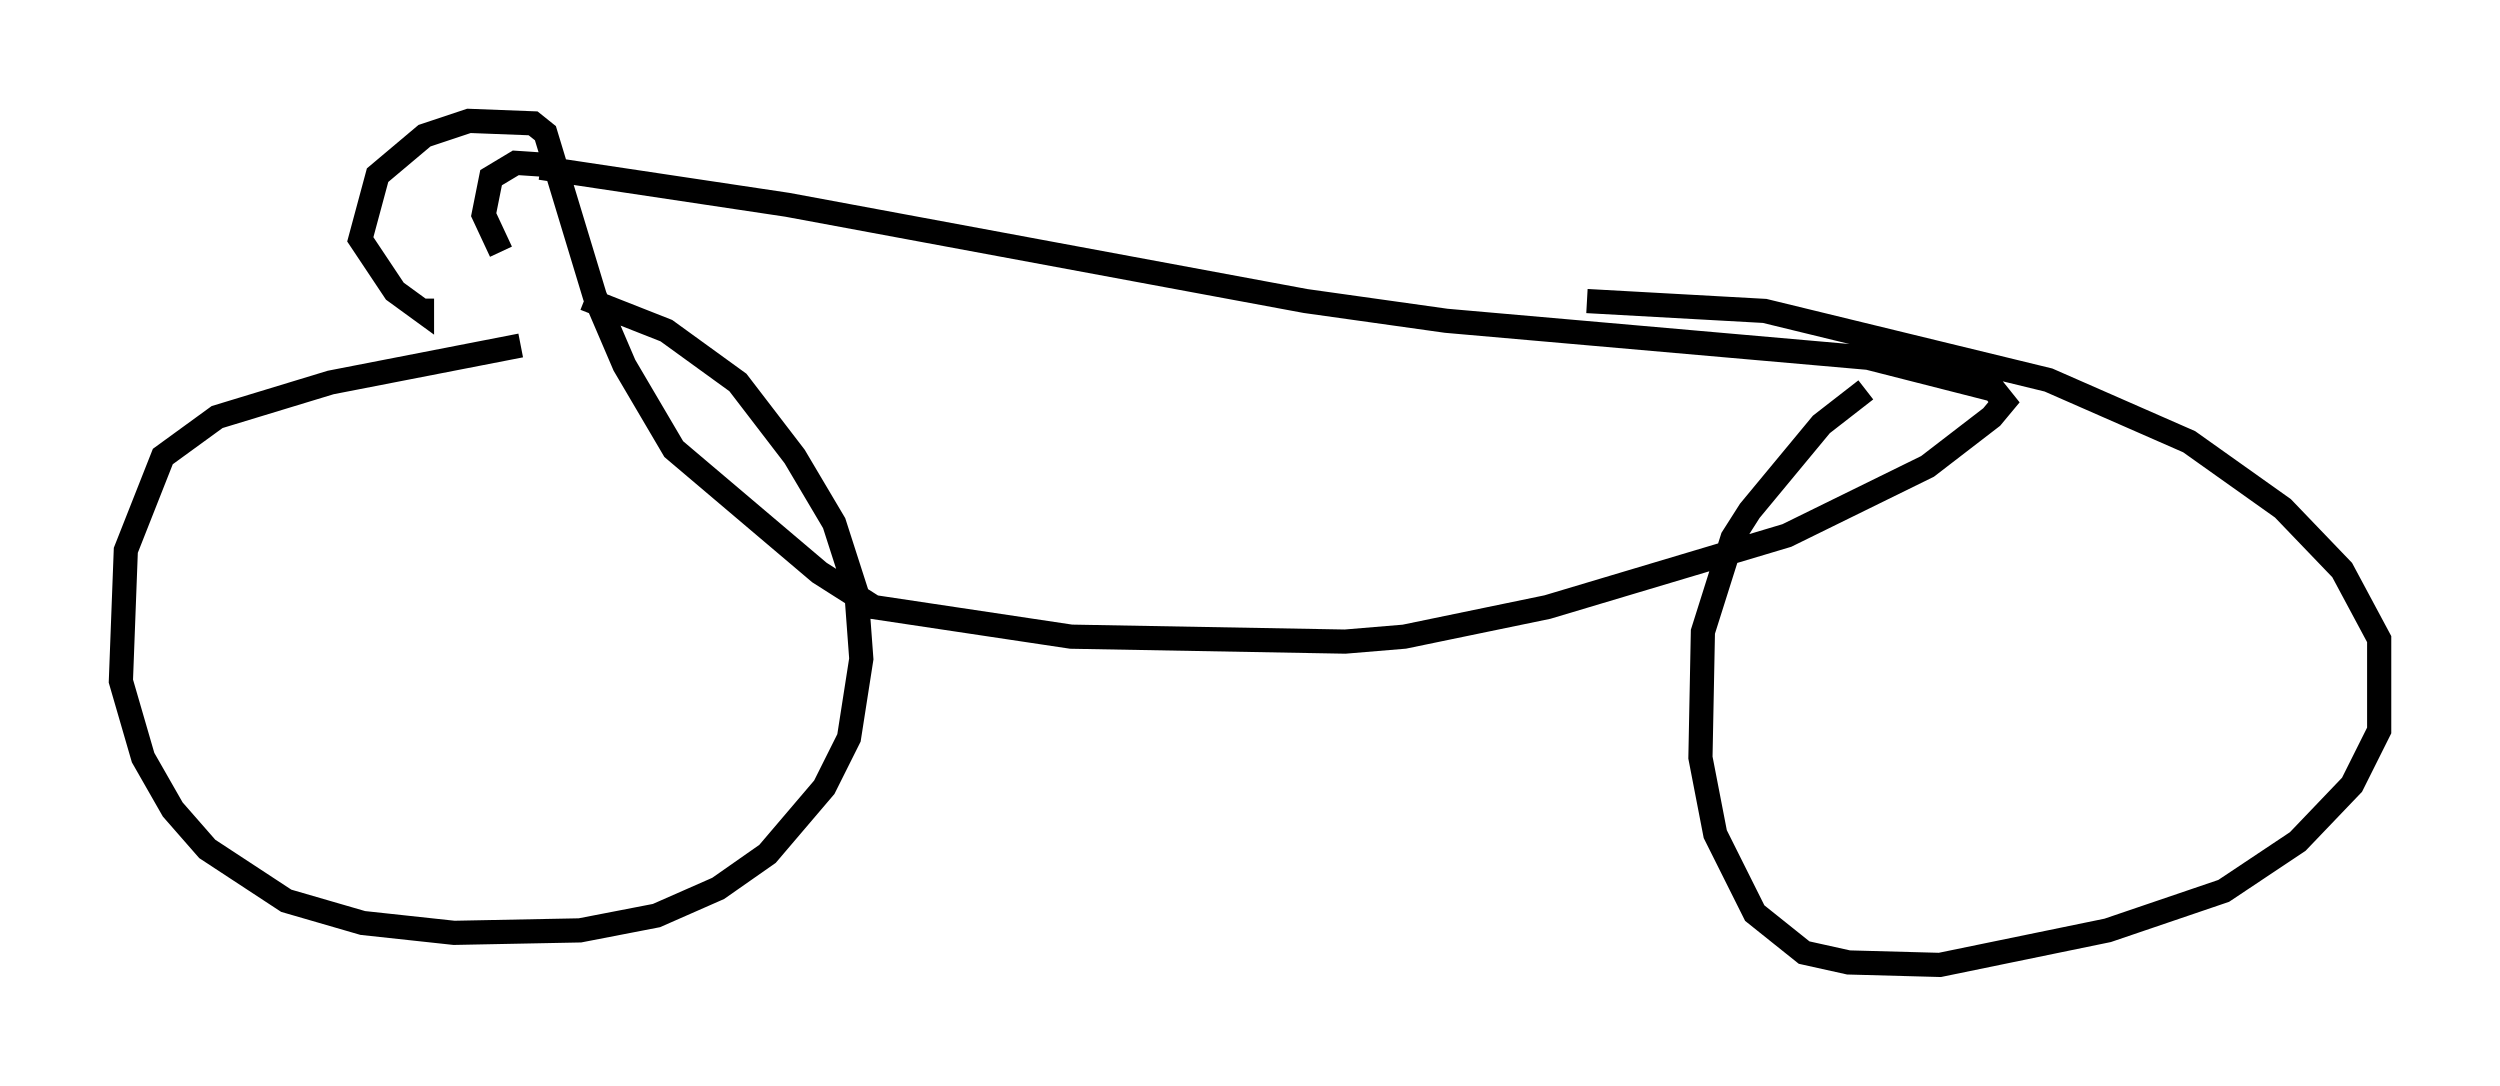<?xml version="1.0" encoding="utf-8" ?>
<svg baseProfile="full" height="44.913" version="1.1" width="103.407" xmlns="http://www.w3.org/2000/svg" xmlns:ev="http://www.w3.org/2001/xml-events" xmlns:xlink="http://www.w3.org/1999/xlink"><defs /><rect fill="white" height="44.913" width="103.407" x="0" y="0" /><path d="M26.336, 14.494 m-4.798, -0.204 l-7.861, 1.531 -4.696, 1.429 l-2.246, 1.633 -1.531, 3.879 l-0.204, 5.41 0.919, 3.165 l1.225, 2.144 1.429, 1.633 l3.267, 2.144 3.165, 0.919 l3.777, 0.408 5.206, -0.102 l3.165, -0.613 2.552, -1.123 l2.042, -1.429 2.348, -2.756 l1.021, -2.042 0.51, -3.267 l-0.204, -2.756 -0.919, -2.858 l-1.633, -2.756 -2.348, -3.063 l-2.96, -2.144 -3.369, -1.327 m52.982, 3.777 l-1.838, 1.429 -2.96, 3.573 l-0.715, 1.123 -1.225, 3.879 l-0.102, 5.206 0.613, 3.165 l1.633, 3.267 2.042, 1.633 l1.838, 0.408 3.777, 0.102 l6.942, -1.429 4.798, -1.633 l3.063, -2.042 2.246, -2.348 l1.123, -2.246 0.0, -3.777 l-1.531, -2.858 -2.45, -2.552 l-3.879, -2.756 -5.819, -2.552 l-11.74, -2.858 -7.35, -0.408 m-43.284, -5.513 l10.208, 1.531 21.438, 3.981 l5.819, 0.817 17.456, 1.531 l5.206, 1.327 0.408, 0.51 l-0.51, 0.613 -2.654, 2.042 l-5.819, 2.858 -9.902, 2.96 l-5.921, 1.225 -2.45, 0.204 l-11.331, -0.204 -8.167, -1.225 l-2.246, -1.429 -6.023, -5.104 l-2.042, -3.471 -1.225, -2.858 l-2.042, -6.738 -0.51, -0.408 l-2.654, -0.102 -1.838, 0.613 l-1.94, 1.633 -0.715, 2.654 l1.429, 2.144 1.123, 0.817 l0.0, -0.51 m5.41, -5.513 l-1.531, -0.102 -1.021, 0.613 l-0.306, 1.531 0.715, 1.531 " fill="none" stroke="black" stroke-width="1" /></svg>